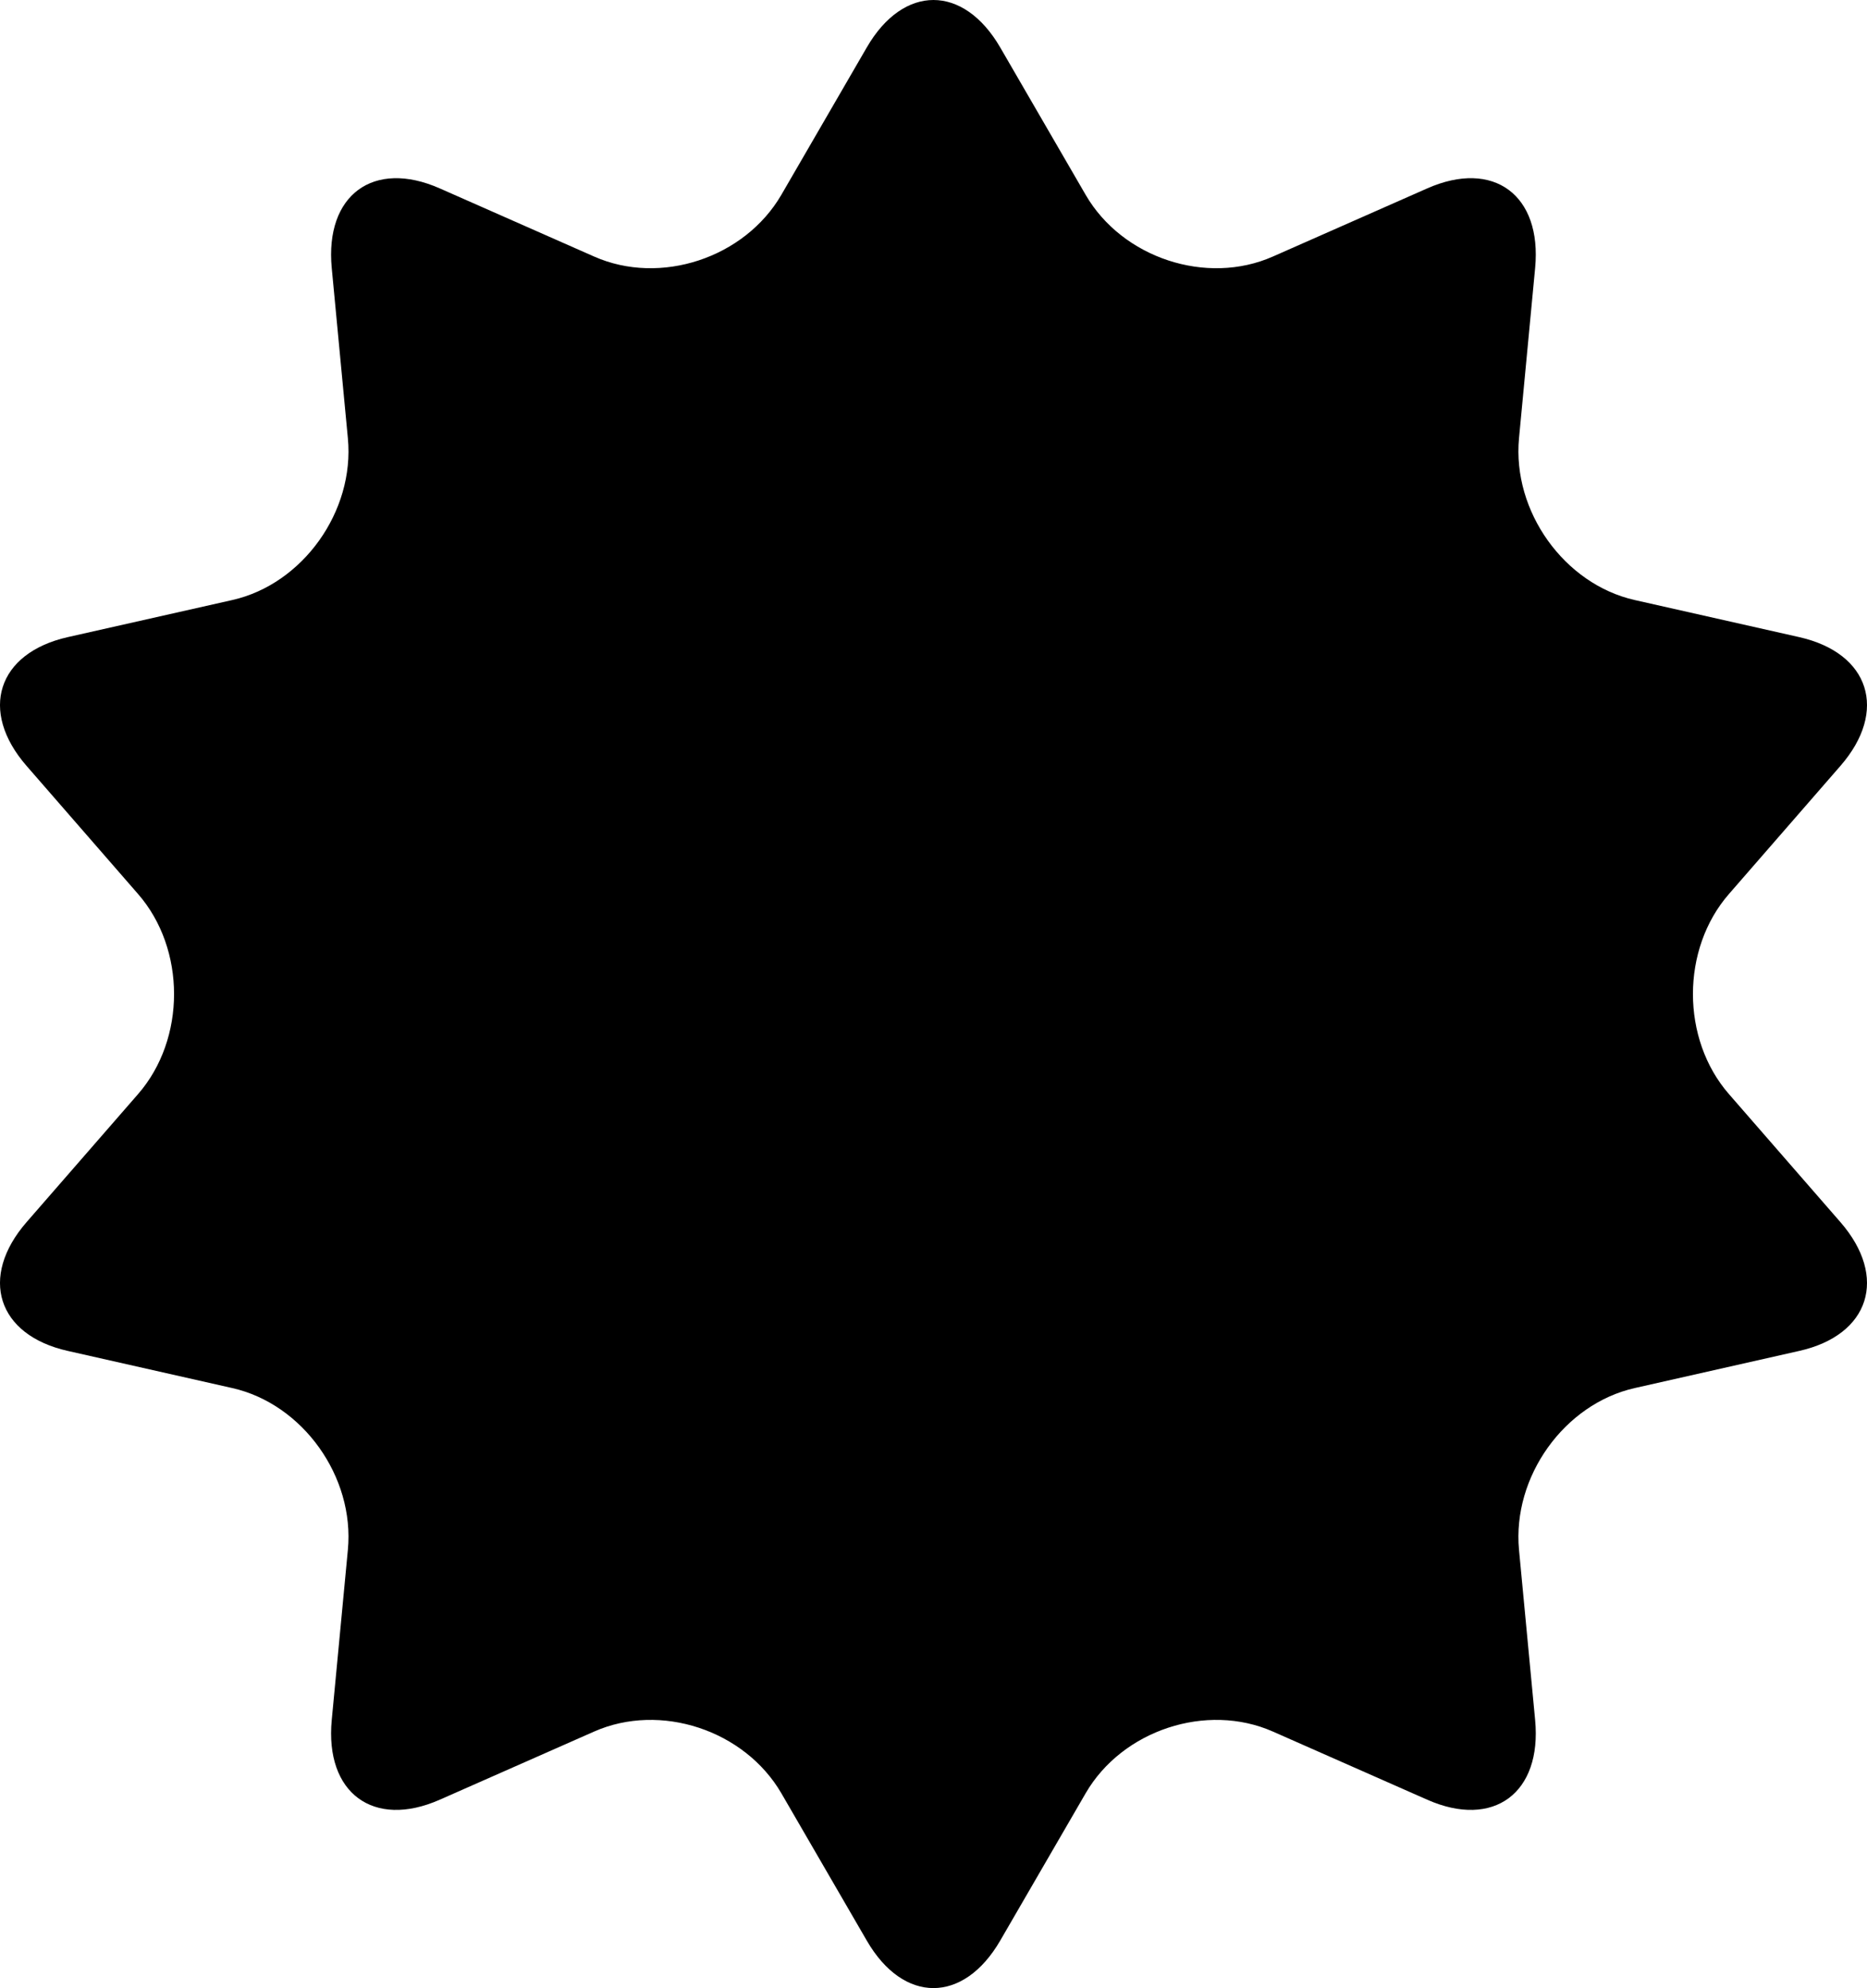 <svg xmlns="http://www.w3.org/2000/svg" width="481" height="512" viewBox="0 0 481 512"><path d="M223.309 12.221c9.439-16.295 24.912-16.295 34.382 0l22.004 37.948c9.439 16.279 31.163 23.45 48.229 15.904l39.789-17.56c17.065-7.53 29.567 1.703 27.787 20.513l-4.157 43.854c-1.75 18.81 11.658 37.558 29.818 41.651l42.353 9.545c18.19 4.093 22.974 19.029 10.627 33.183l-28.725 32.996c-12.346 14.17-12.346 37.324 0 51.495l28.725 32.98c12.347 14.186 7.563 29.12-10.627 33.183l-42.353 9.561c-18.16 4.095-31.568 22.842-29.818 41.651l4.157 43.839c1.78 18.81-10.722 28.058-27.787 20.528l-39.789-17.561c-17.065-7.53-38.789-.375-48.229 15.904l-22.004 37.933c-9.471 16.311-24.943 16.311-34.382 0l-22.004-37.933c-9.471-16.279-31.163-23.435-48.229-15.904l-39.789 17.561c-17.066 7.529-29.6-1.719-27.818-20.528l4.157-43.839c1.781-18.81-11.628-37.557-29.787-41.651l-42.353-9.561c-18.191-4.063-22.973-18.997-10.627-33.183l28.725-32.98c12.346-14.171 12.346-37.324 0-51.495l-28.725-32.996c-12.346-14.154-7.563-29.09 10.627-33.183l42.353-9.545c18.159-4.093 31.568-22.841 29.787-41.651l-4.157-43.854c-1.782-18.81 10.752-28.042 27.818-20.513l39.789 17.56c17.066 7.546 38.758.375 48.229-15.904l22.004-37.948z"/></svg>
